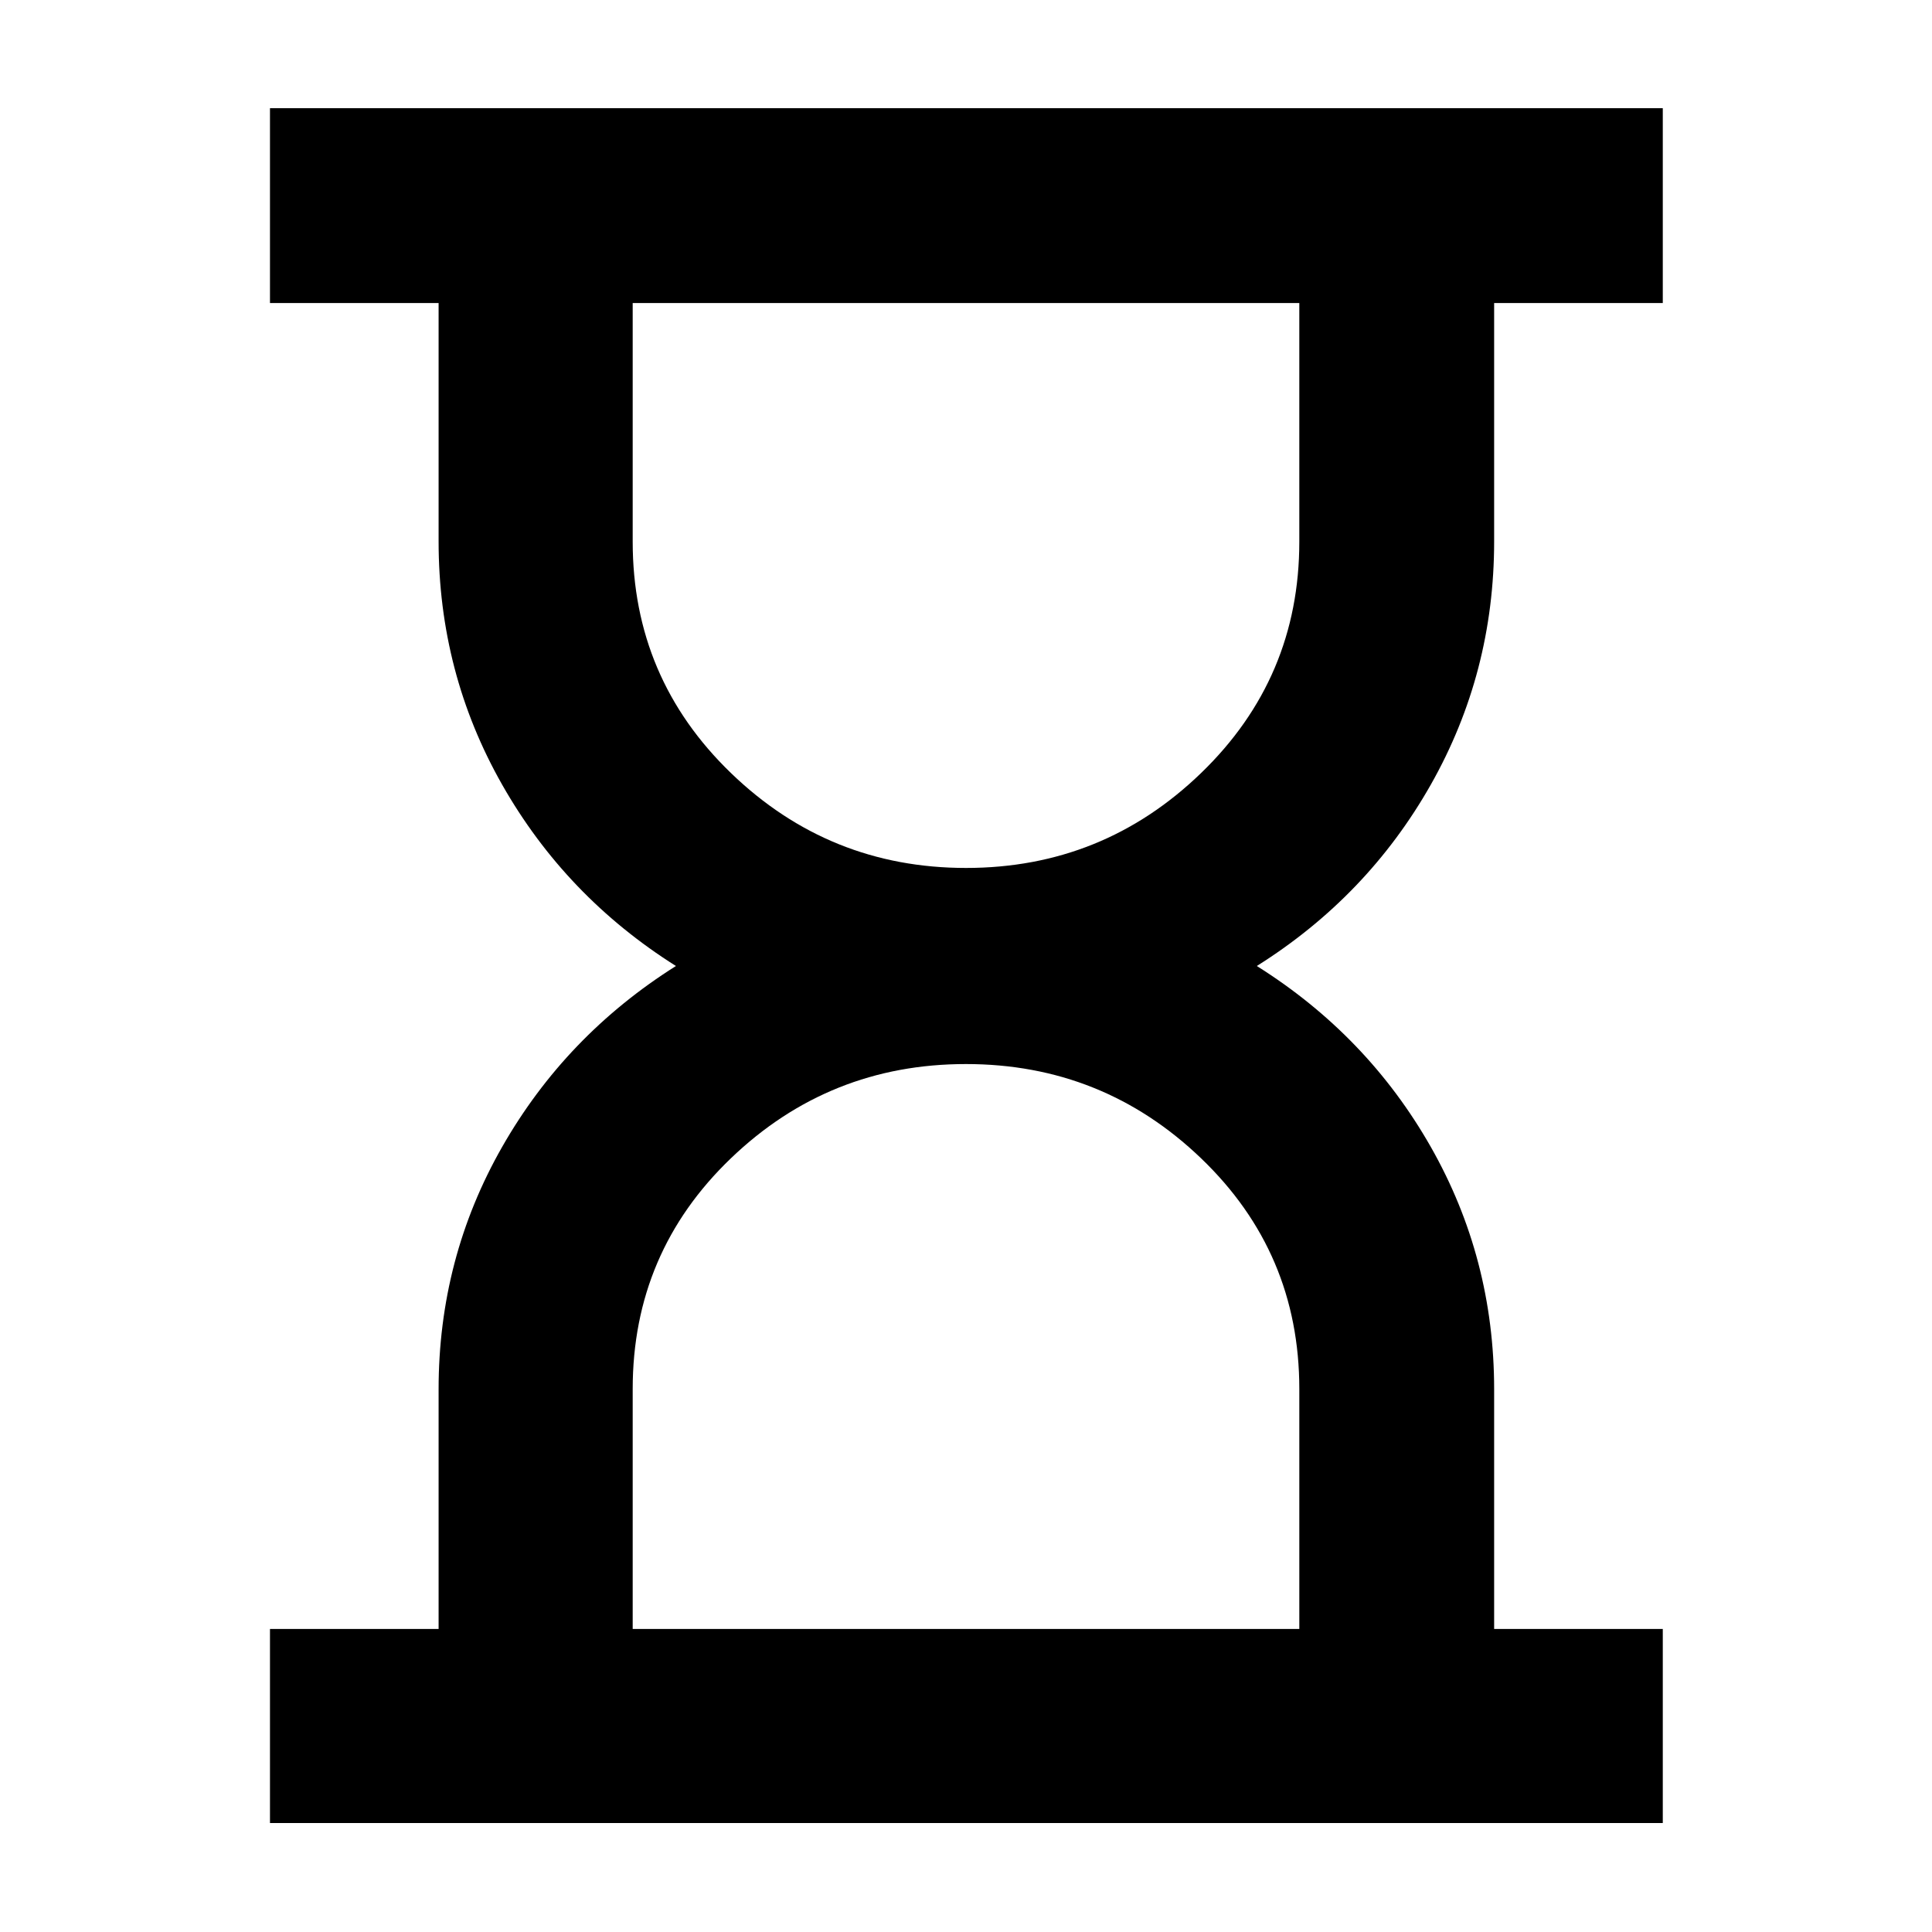 <svg xmlns="http://www.w3.org/2000/svg" height="40" viewBox="0 -960 960 960" width="40"><path d="M314.38-150.58h331.24v-119.25q0-67.81-48.83-114.63-48.84-46.82-116.82-46.82-67.98 0-116.78 46.82-48.81 46.82-48.81 114.63v119.25Zm165.65-378.14q67.98 0 116.78-47.16 48.81-47.15 48.81-114.95v-118.59H314.38v118.59q0 67.8 48.83 114.95 48.84 47.16 116.82 47.16ZM134.15-54.15v-96.43h83.79v-119.09q0-65.09 31.58-120.45T335.87-480q-54.77-34.52-86.35-90.09-31.58-55.58-31.58-120.91v-118.42h-83.79v-96.81h692.08v96.81h-83.8V-691q0 65.33-31.48 120.91-31.49 55.57-86.44 90.09 54.95 34.52 86.44 89.88 31.48 55.36 31.48 120.45v119.09h83.8v96.43H134.15ZM480-150.58Zm0-658.84Z"/></svg>